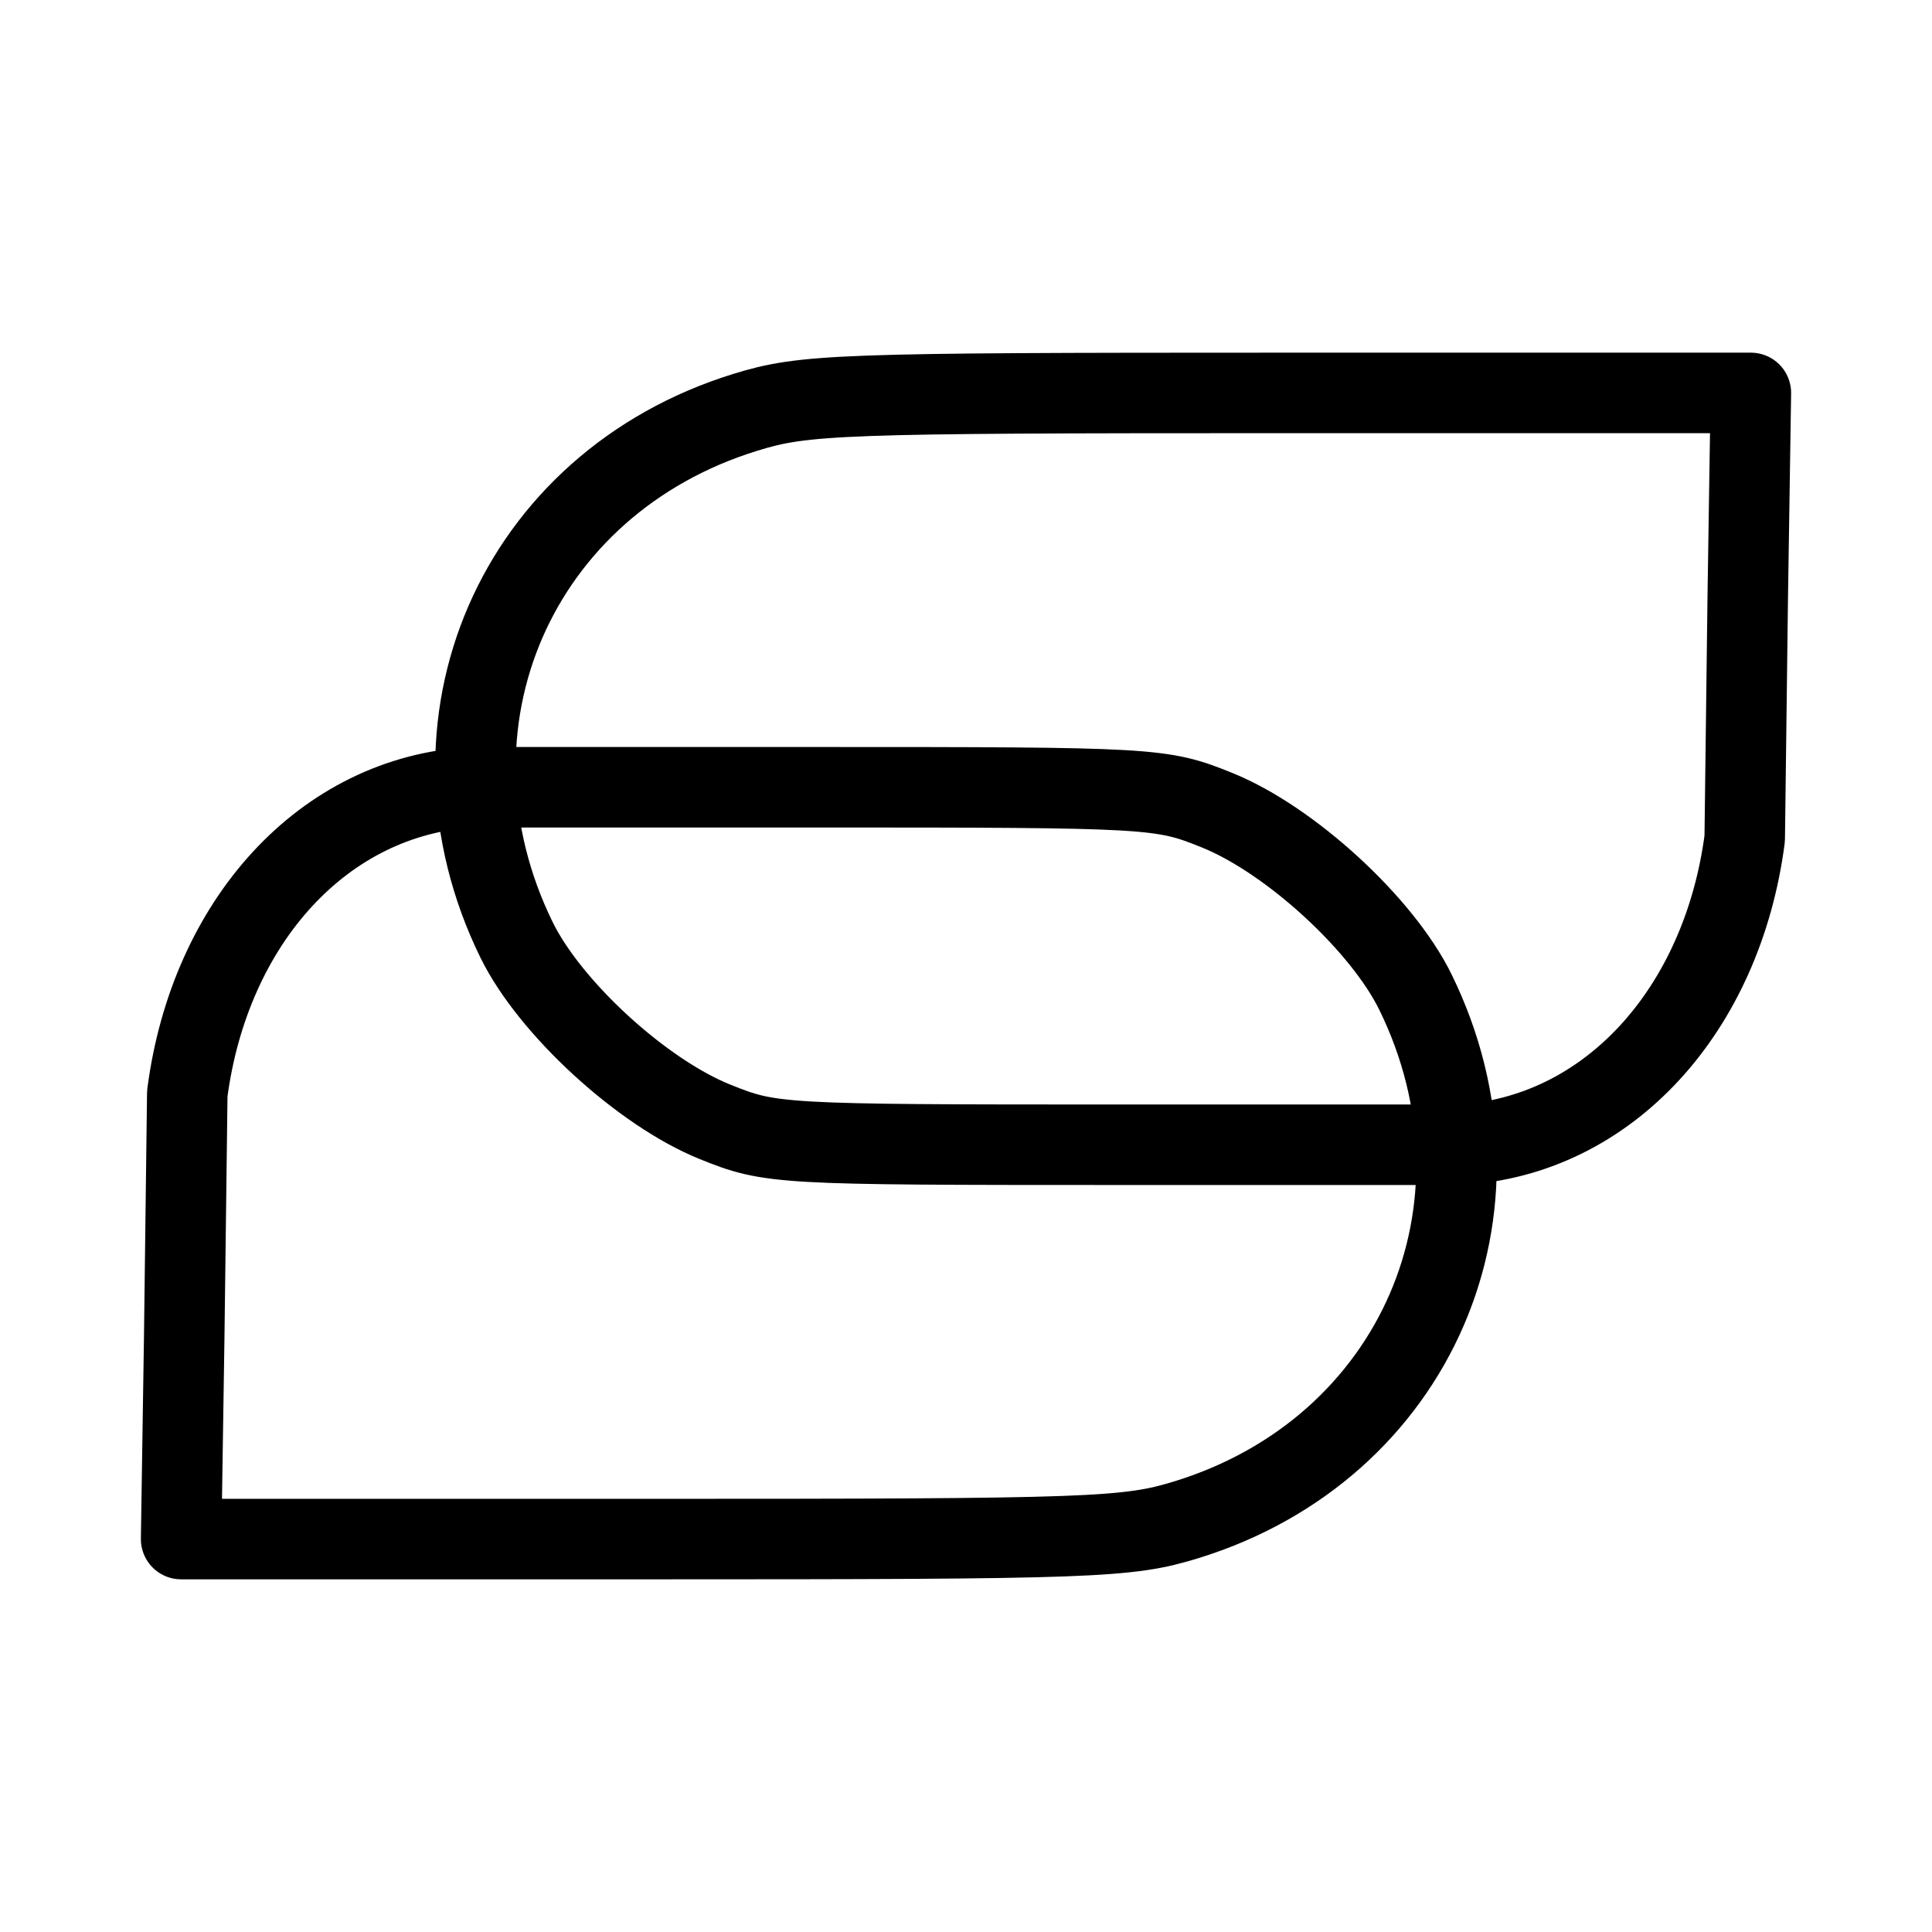 <?xml version="1.0" encoding="UTF-8"?><svg id="a" xmlns="http://www.w3.org/2000/svg" viewBox="0 0 48 48"><defs><style>.b{stroke-width:2px;fill:none;stroke:#000;stroke-linecap:round;stroke-linejoin:round;}</style></defs><path class="b" d="m4.577,33.21l.076-6.043c.558-4.265,3.388-7.402,7.081-7.608h8.546c8.388,0,8.572.011,9.958.57,1.813.732,4.103,2.832,4.93,4.523,2.615,5.346.013,11.344-5.686,13.104-1.464.452-2.299.482-13.272.482H4.5l.077-5.028Z"/><path class="b" d="m43.423,14.79l-.076,6.043c-.558,4.265-3.388,7.402-7.081,7.608h-8.546c-8.388,0-8.572-.011-9.958-.57-1.813-.732-4.103-2.832-4.93-4.523-2.615-5.346-.013-11.344,5.686-13.104,1.464-.452,2.299-.482,13.272-.482h11.71l-.077,5.028Z"/></svg>